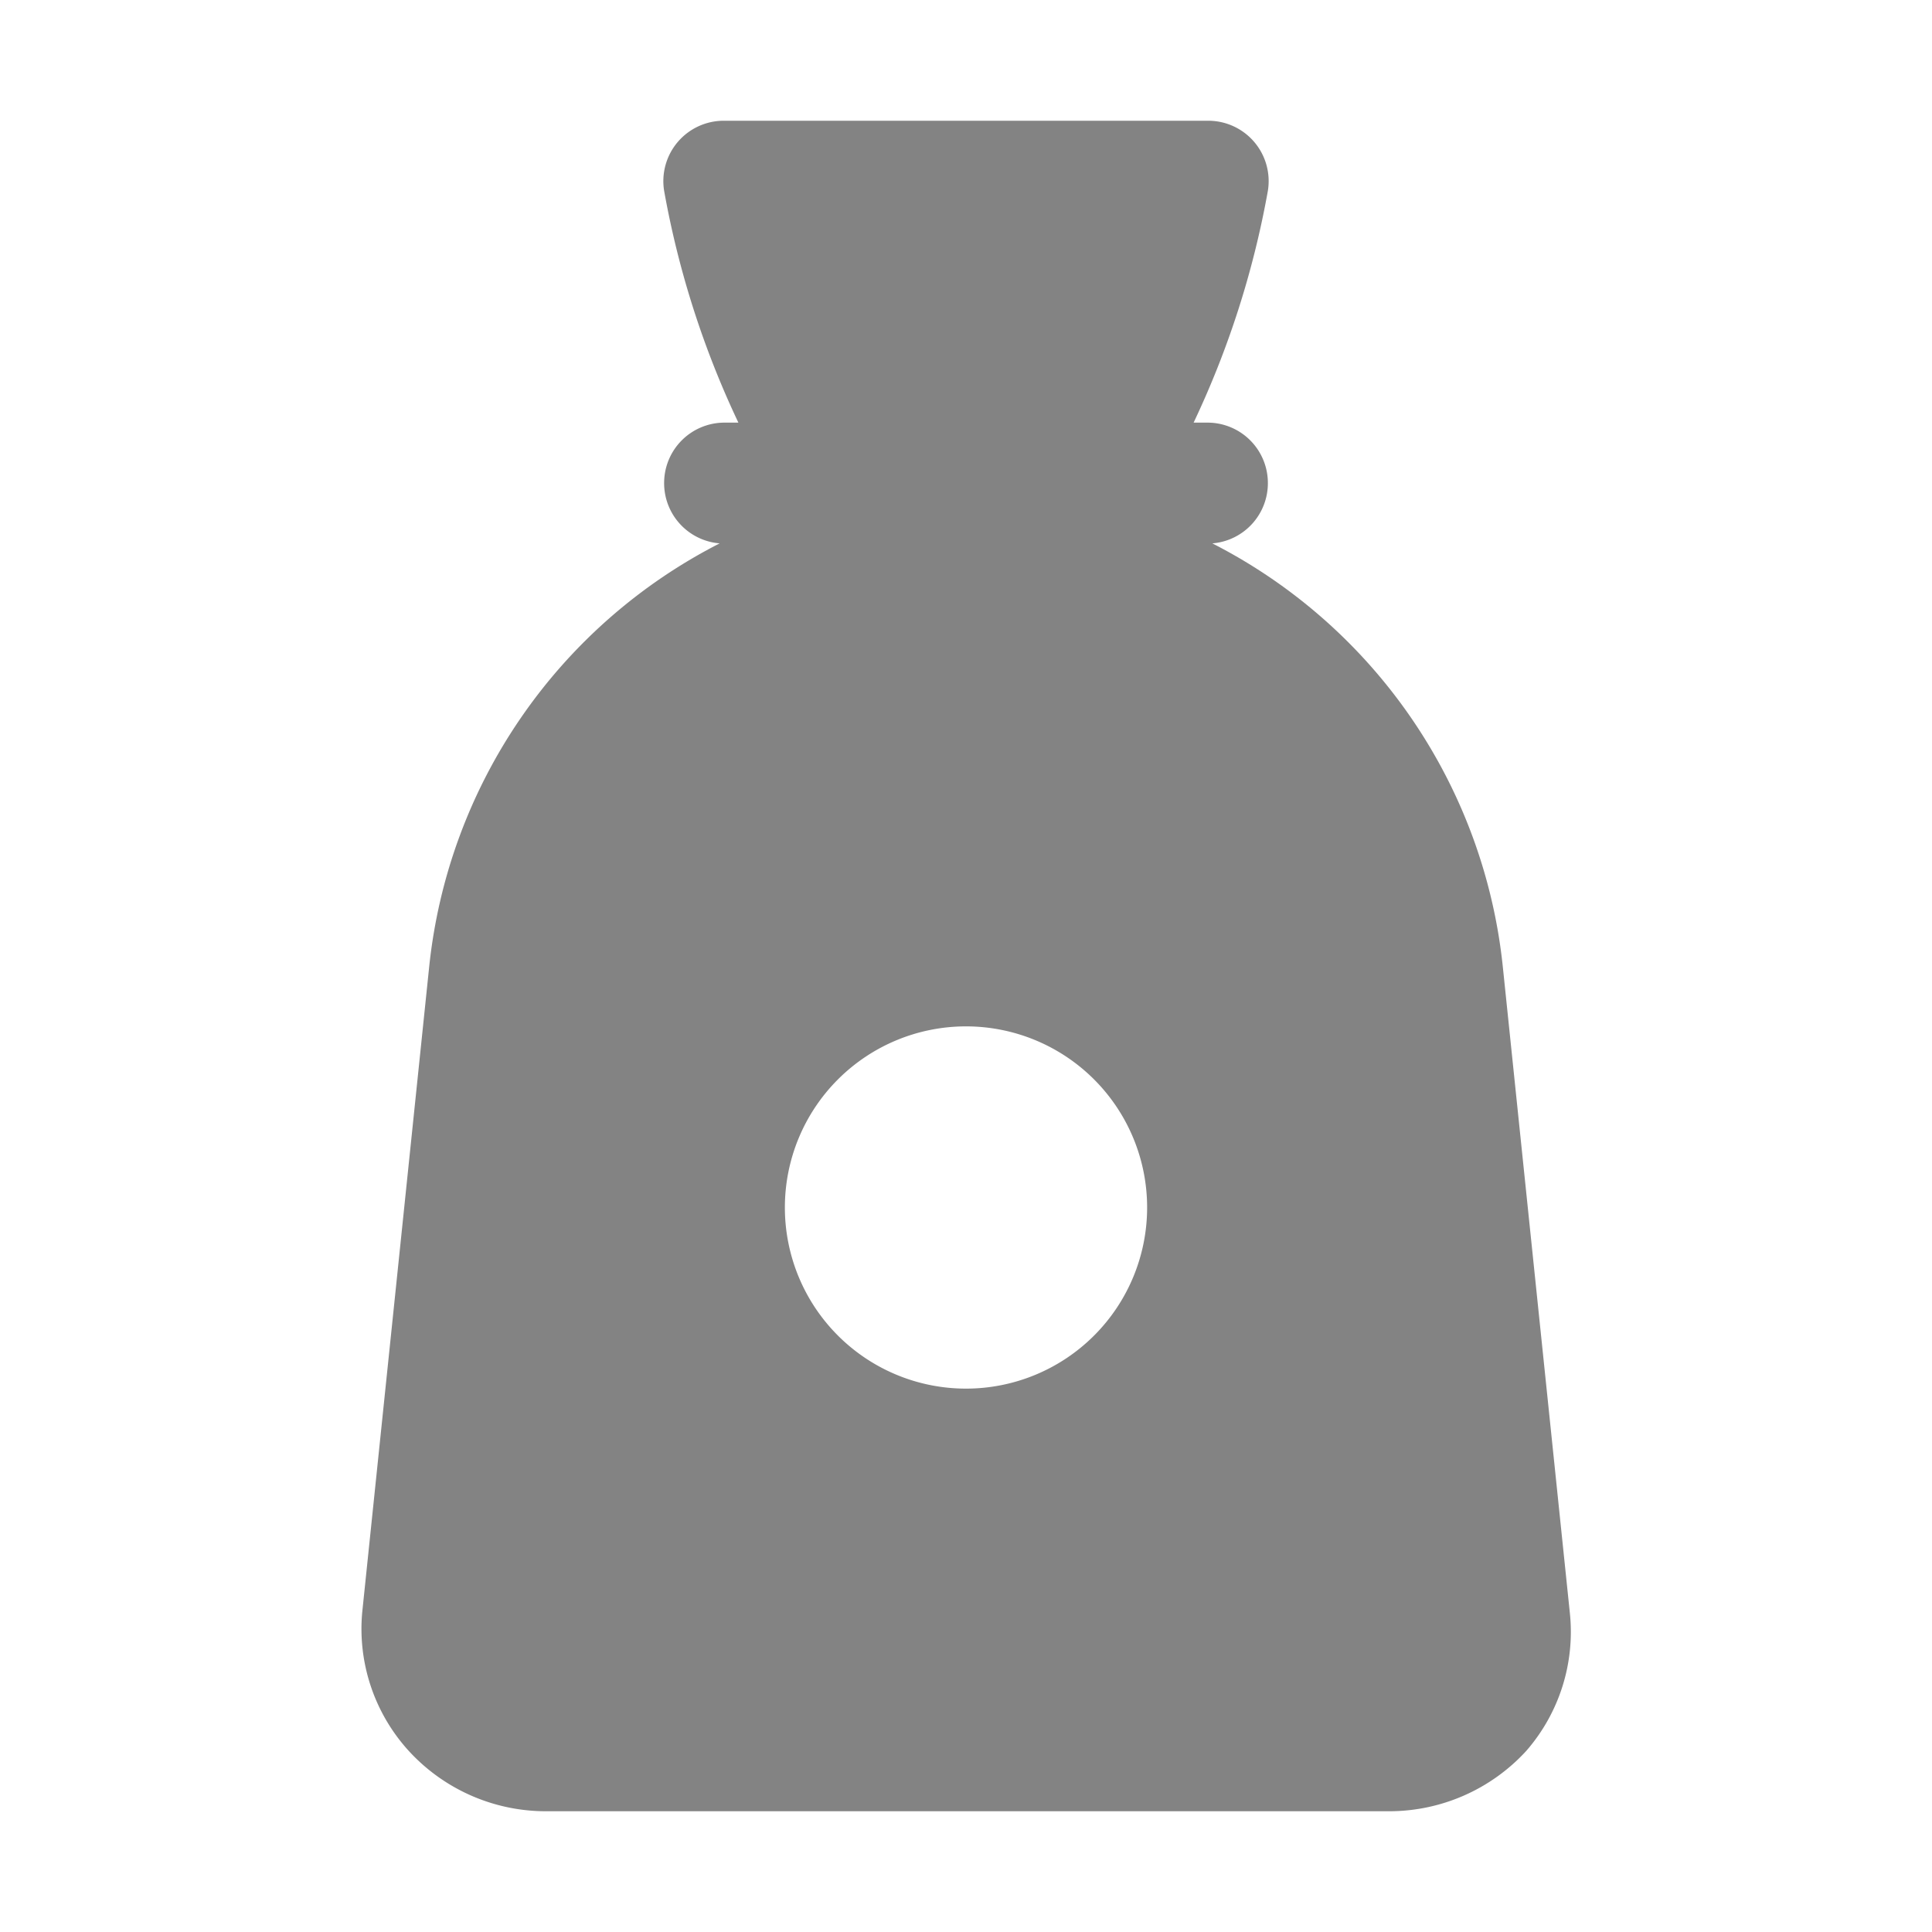 <svg height="512" fill="#838383" viewBox="0 0 32 32" width="512" xmlns="http://www.w3.org/2000/svg"><g id="Layer_2" data-name="Layer 2"><path d="m24.89 16a8.91 8.91 0 0 0 -4.81-7 1 1 0 0 0 .92-1 1 1 0 0 0 -1-1h-.23a15.21 15.21 0 0 0 1.23-3.84 1 1 0 0 0 -1-1.16h-8a1 1 0 0 0 -1 1.16 15.21 15.21 0 0 0 1.23 3.84h-.23a1 1 0 0 0 -1 1 1 1 0 0 0 .92 1 8.91 8.91 0 0 0 -4.81 7l-1.11 10.7a3 3 0 0 0 .77 2.3 3.08 3.08 0 0 0 2.28 1h13.95a3.08 3.08 0 0 0 2.28-1 3 3 0 0 0 .72-2.3zm-8.89 7a3 3 0 1 1 3-3 3 3 0 0 1 -3 3z"/></g></svg>